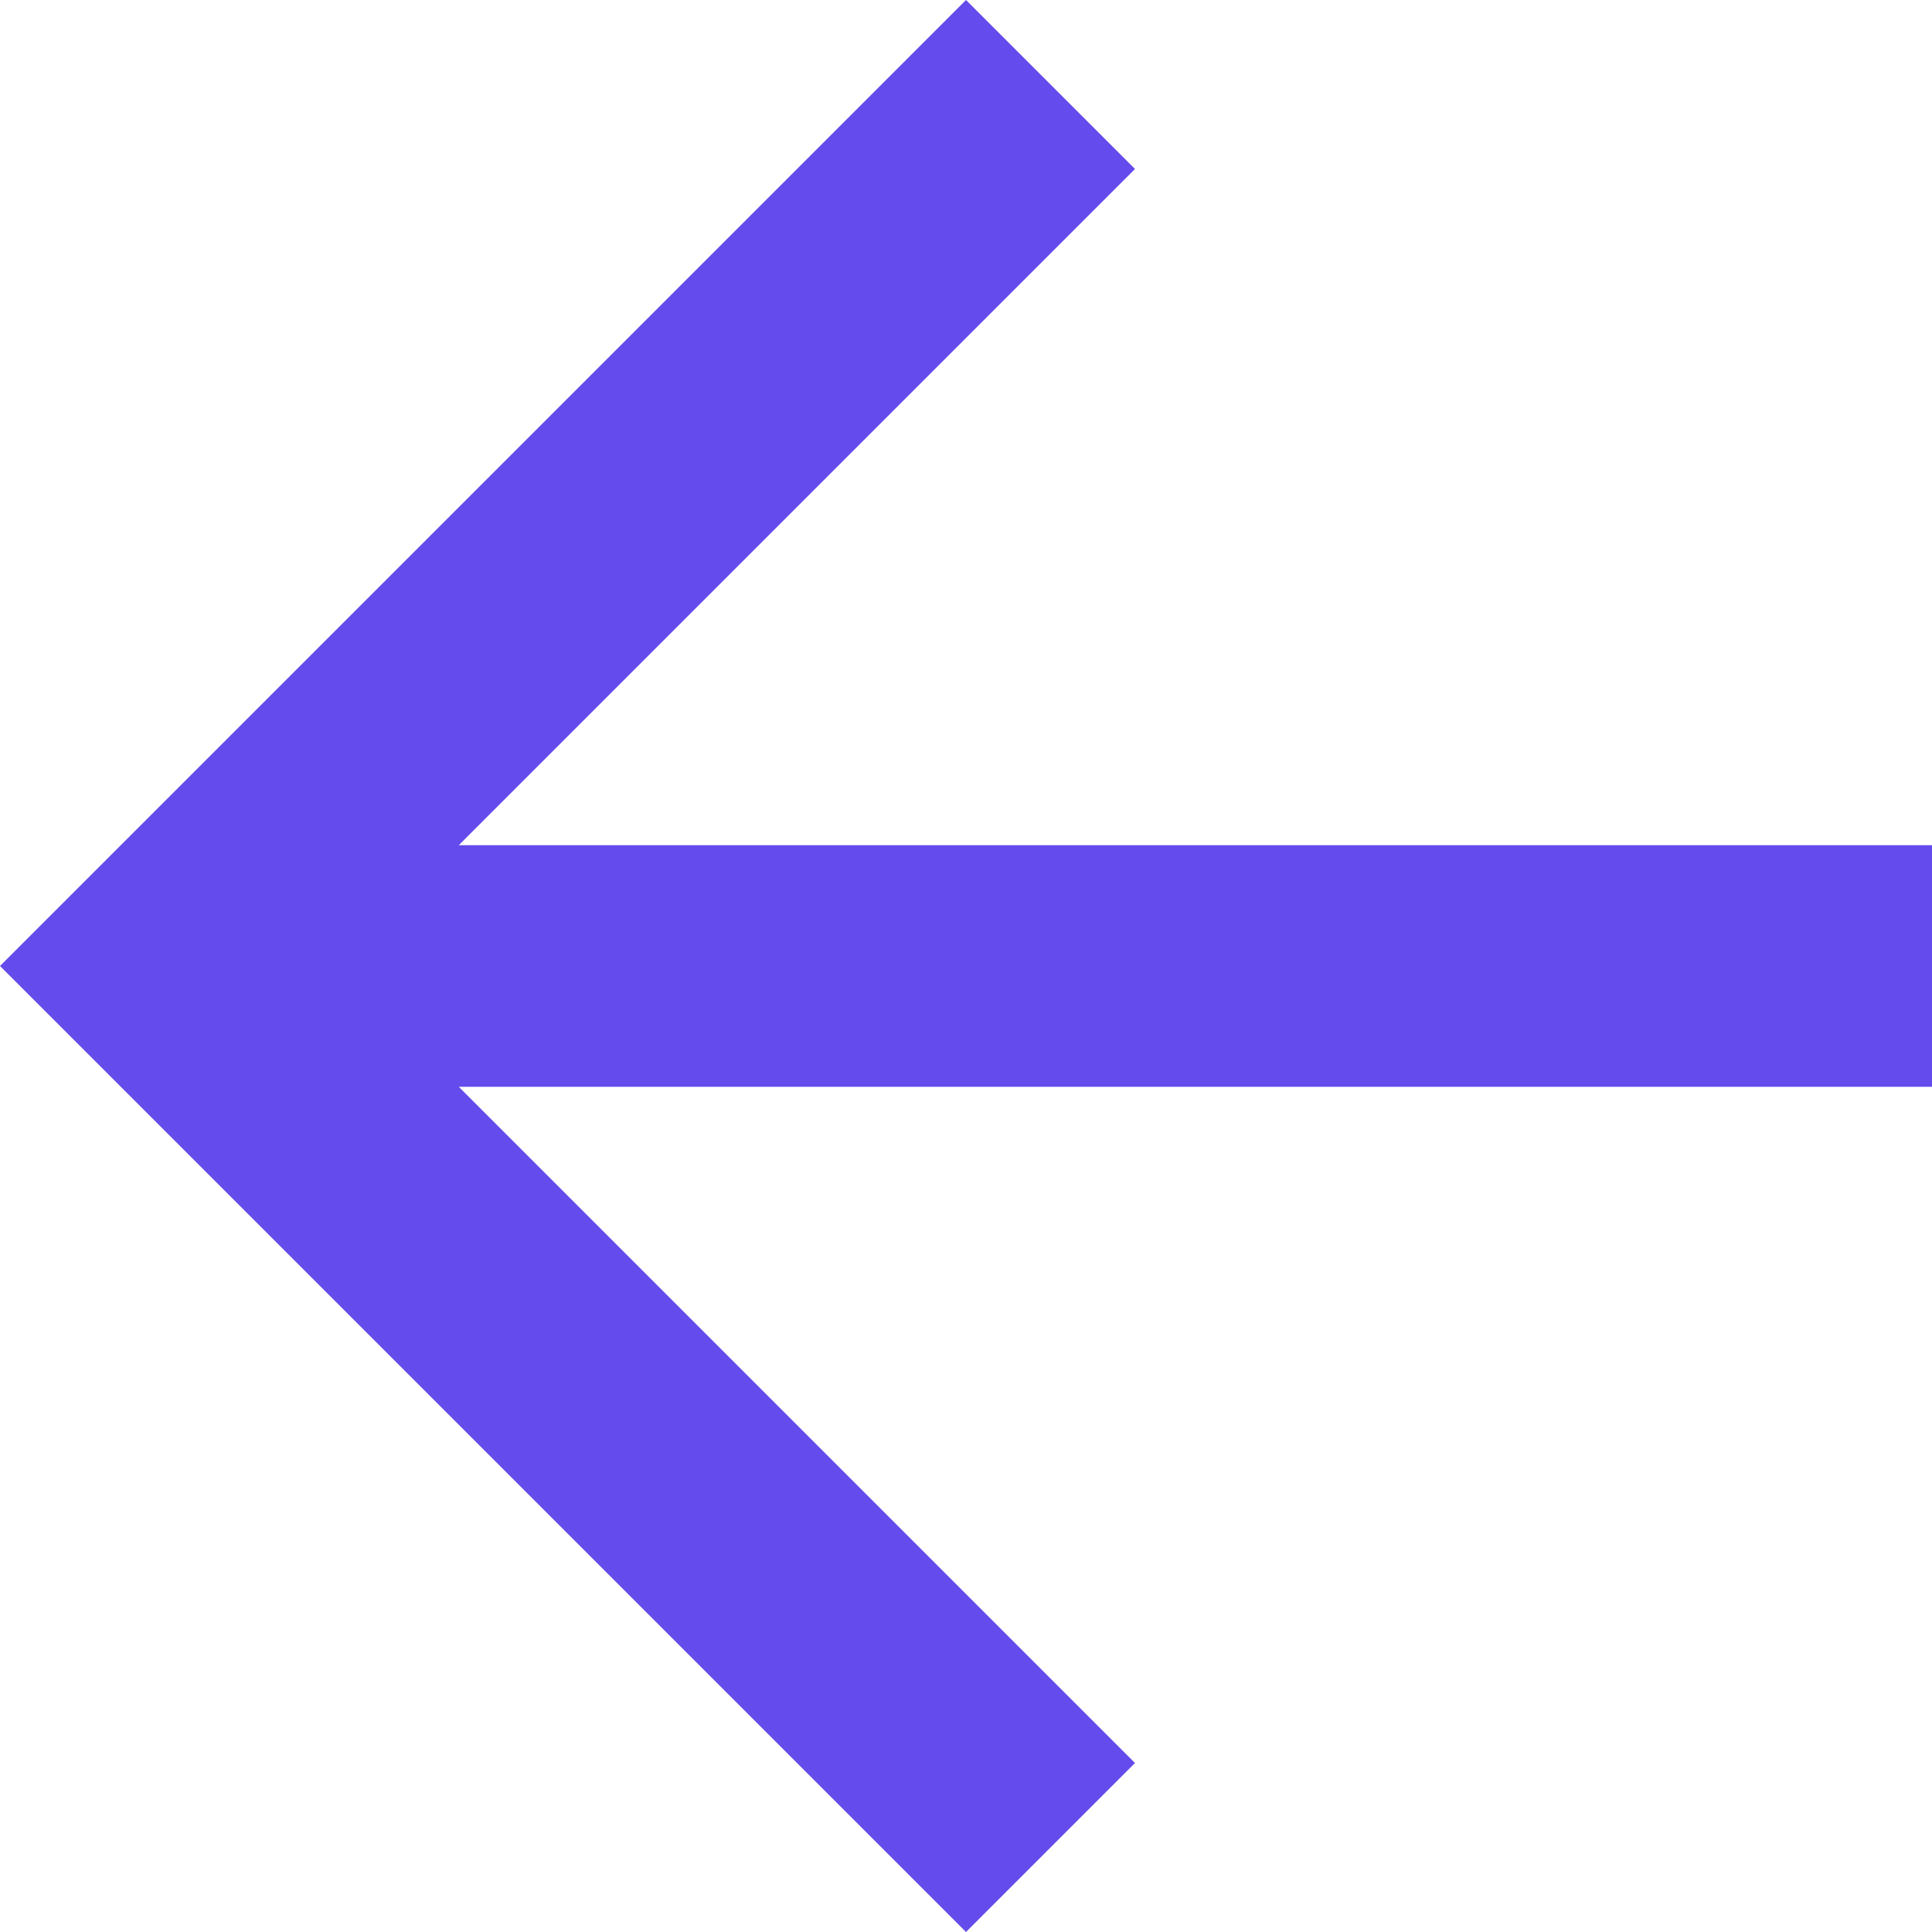 <svg width="15" height="15" viewBox="0 0 15 15" fill="none" xmlns="http://www.w3.org/2000/svg">
<path d="M15 6.562H3.562L8.812 1.312L7.5 0L0 7.5L7.5 15L8.812 13.688L3.562 8.438H15V6.562Z" fill="#644BEC"/>
</svg>
